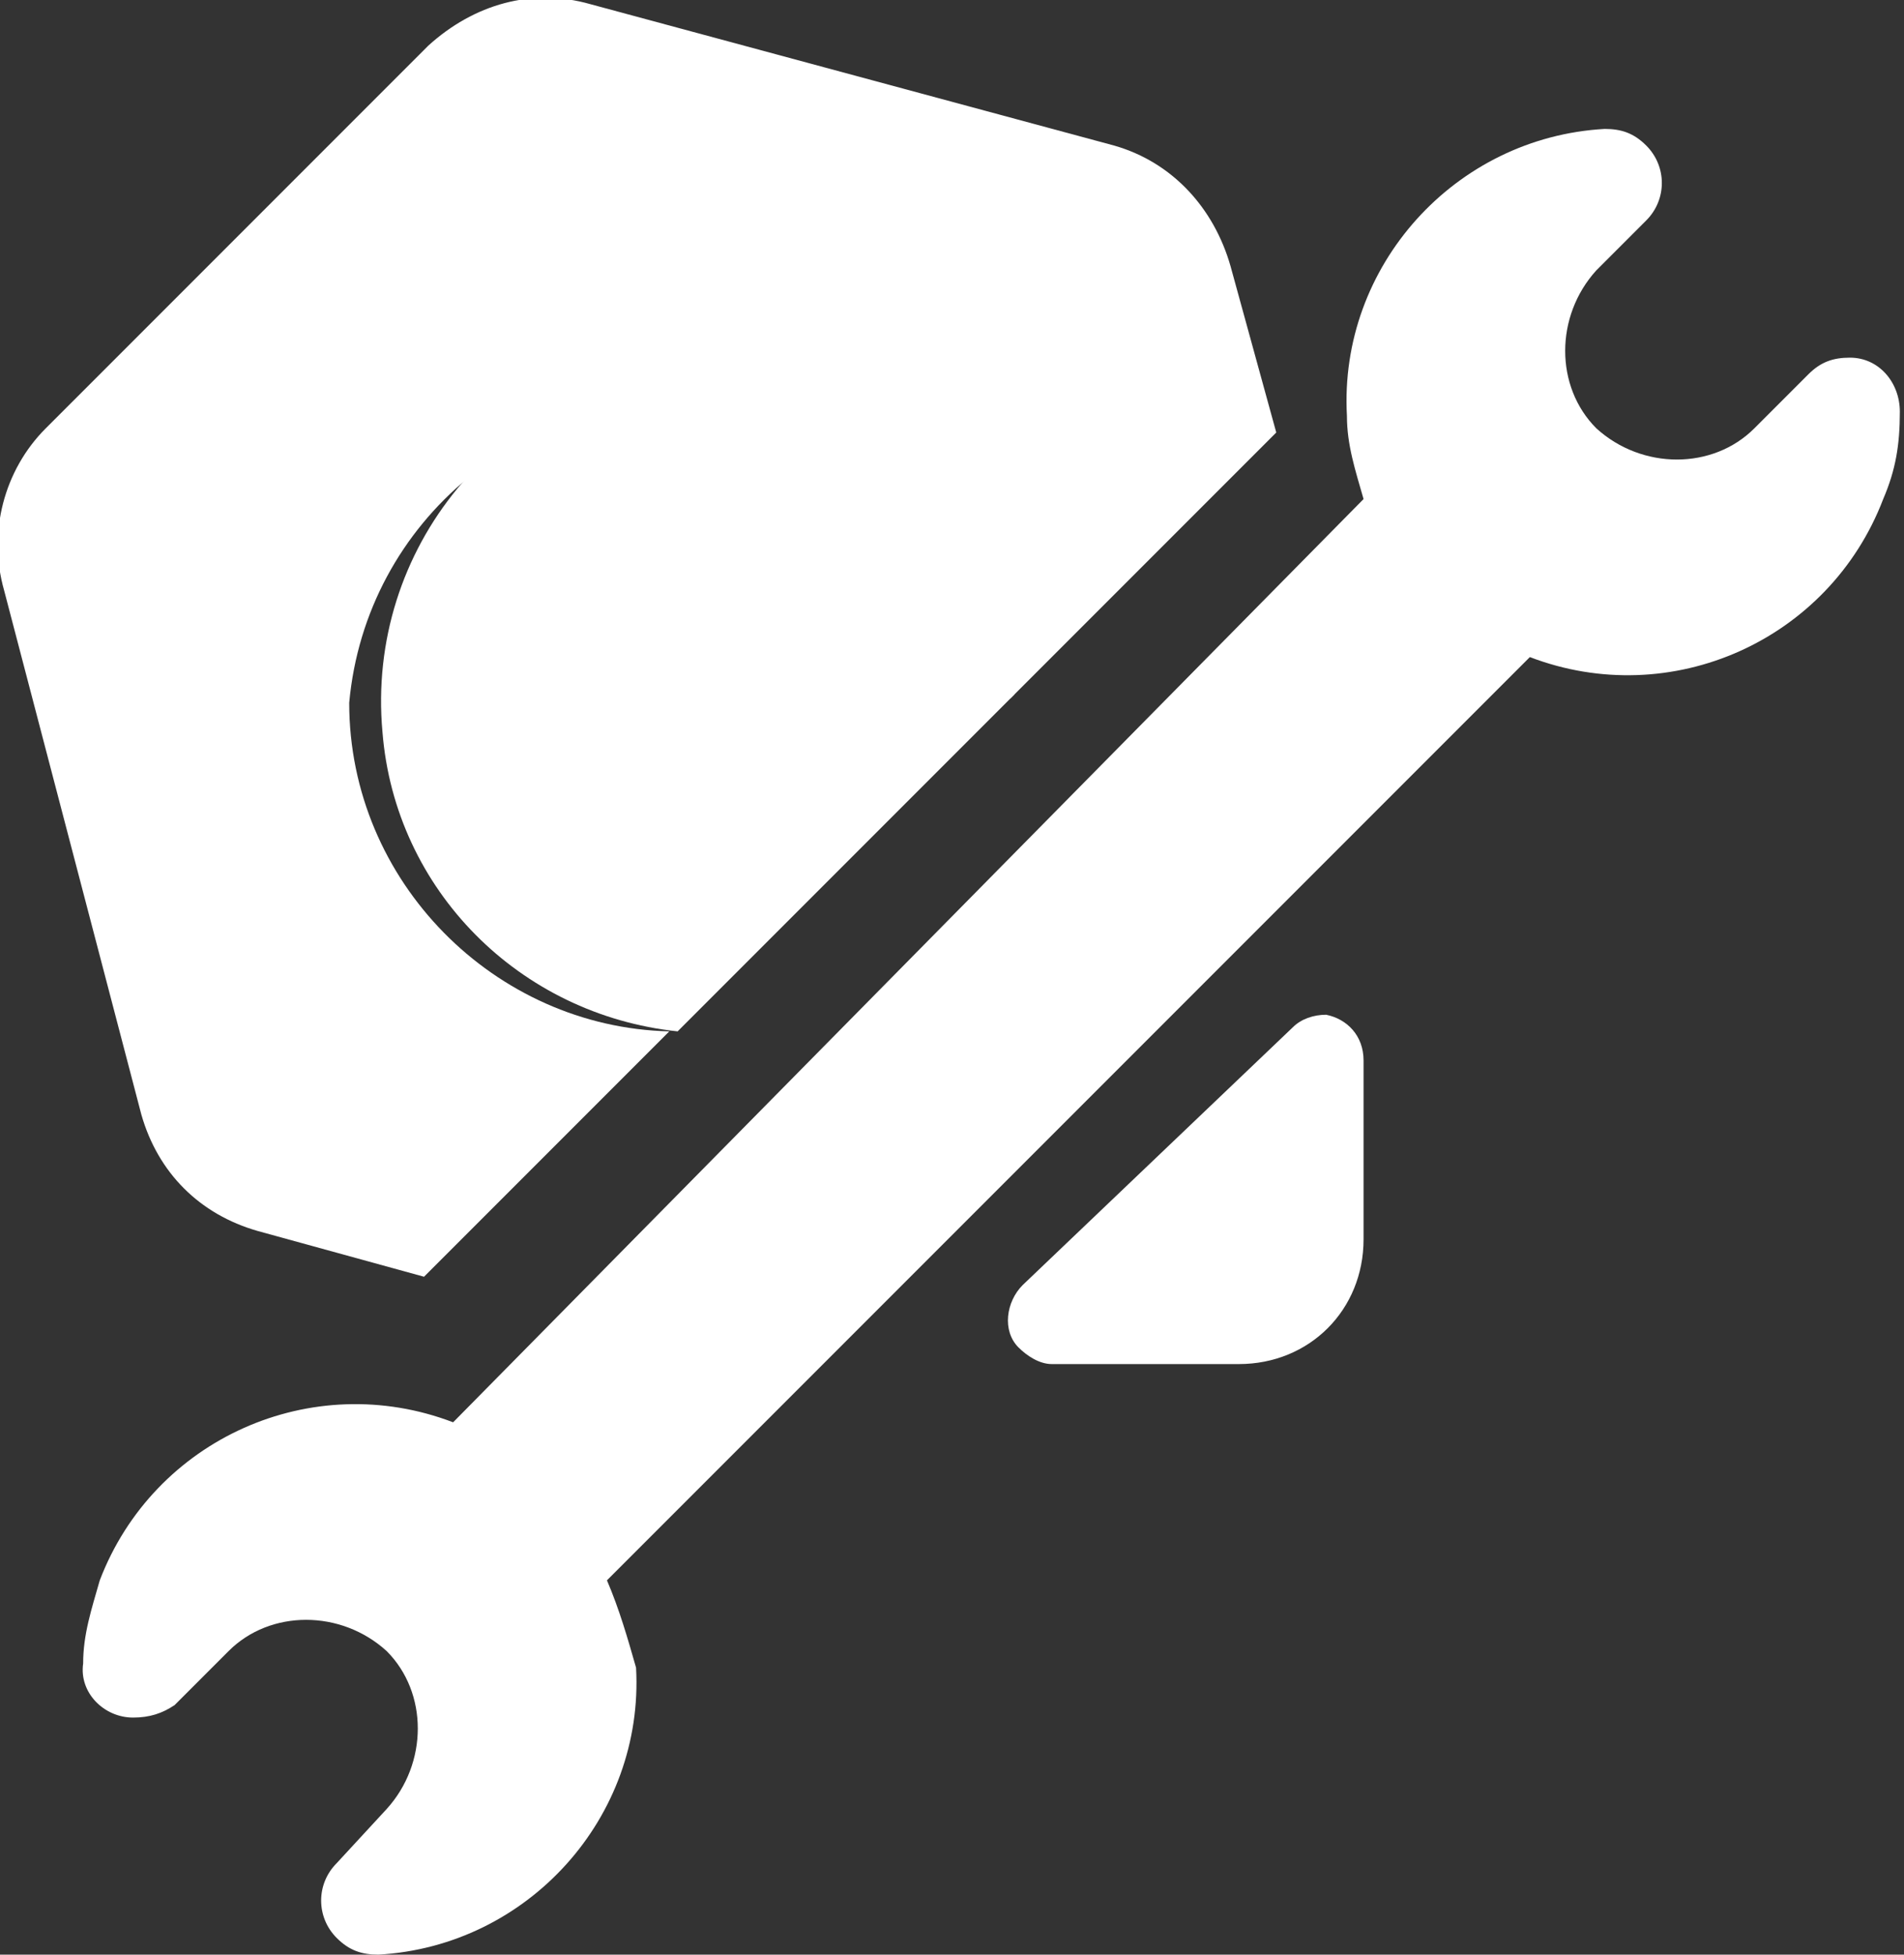 <?xml version="1.0" encoding="utf-8"?>
<!-- Generator: Adobe Illustrator 21.0.2, SVG Export Plug-In . SVG Version: 6.00 Build 0)  -->
<svg version="1.1" id="Layer_1" xmlns="http://www.w3.org/2000/svg" xmlns:xlink="http://www.w3.org/1999/xlink" x="0px" y="0px"
	 viewBox="0 0 45.8 47" style="enable-background:new 0 0 45.8 47;" xml:space="preserve">
<rect x="0" y="0" width="45.8" height="47" fill="#333333" stroke="none"/>
<style type="text/css">
	.st0{fill:#FFFFFF;}
</style>
<title>veglapune_1</title>
<g id="Layer_2">
	<g id="Layer_1-2">
		<path class="st0" d="M14.6,38l22.2-22.2c3.4,1.3,7.2-0.4,8.5-3.8c0.3-0.7,0.4-1.3,0.4-2.1c0-0.7-0.5-1.3-1.2-1.3
			c-0.4,0-0.7,0.1-1,0.4l-1.3,1.3c-1,1-2.7,1-3.8,0l0,0l0,0c-1-1-1-2.7,0-3.8l0,0l1.2-1.2c0.5-0.5,0.5-1.3,0-1.8
			c-0.3-0.3-0.6-0.4-1-0.4c-3.6,0.2-6.4,3.3-6.2,6.9c0,0.7,0.2,1.3,0.4,2L10.9,34.2c-3.4-1.3-7.2,0.4-8.5,3.8C2.2,38.7,2,39.3,2,40
			c-0.1,0.7,0.5,1.3,1.2,1.3c0.4,0,0.7-0.1,1-0.3l1.3-1.3c1-1,2.7-1,3.8,0l0,0l0,0c1,1,1,2.7,0,3.8l0,0l-1.2,1.3
			c-0.5,0.5-0.5,1.3,0,1.8c0.3,0.3,0.6,0.4,1,0.4c3.6-0.2,6.4-3.3,6.2-6.9C15.1,39.4,14.9,38.7,14.6,38z"/>
		<path class="st0" d="M16.4,8.9c-4.4,0.4-7.6,4.3-7.2,8.7c0.3,3.8,3.3,6.8,7.1,7.2l8.1-8.1C24.2,12.4,20.7,8.9,16.4,8.9z"/>
		<path class="st0" d="M8.4,16.9c0.4-4.4,4.3-7.6,8.7-7.2c3.8,0.3,6.8,3.3,7.2,7.1l6.4-6.4l-1.1-4c-0.4-1.4-1.4-2.5-2.8-2.9
			L14.2,0.1c-1.4-0.4-2.8,0-3.9,1l-9.2,9.2c-1,1-1.4,2.5-1,3.9l3.3,12.6c0.4,1.4,1.4,2.4,2.8,2.8l4,1.1l5.9-5.9
			C11.9,24.7,8.4,21.2,8.4,16.9z"/>
		<path class="st0" d="M25.3,32.8h4.5c1.7,0,3-1.3,3-3v-4.3c0-0.6-0.4-1-0.9-1.1c-0.3,0-0.6,0.1-0.8,0.3l-6.5,6.2
			c-0.4,0.4-0.5,1.1-0.1,1.5C24.7,32.6,25,32.8,25.3,32.8L25.3,32.8z"/>
	</g>
</g>
</svg>
